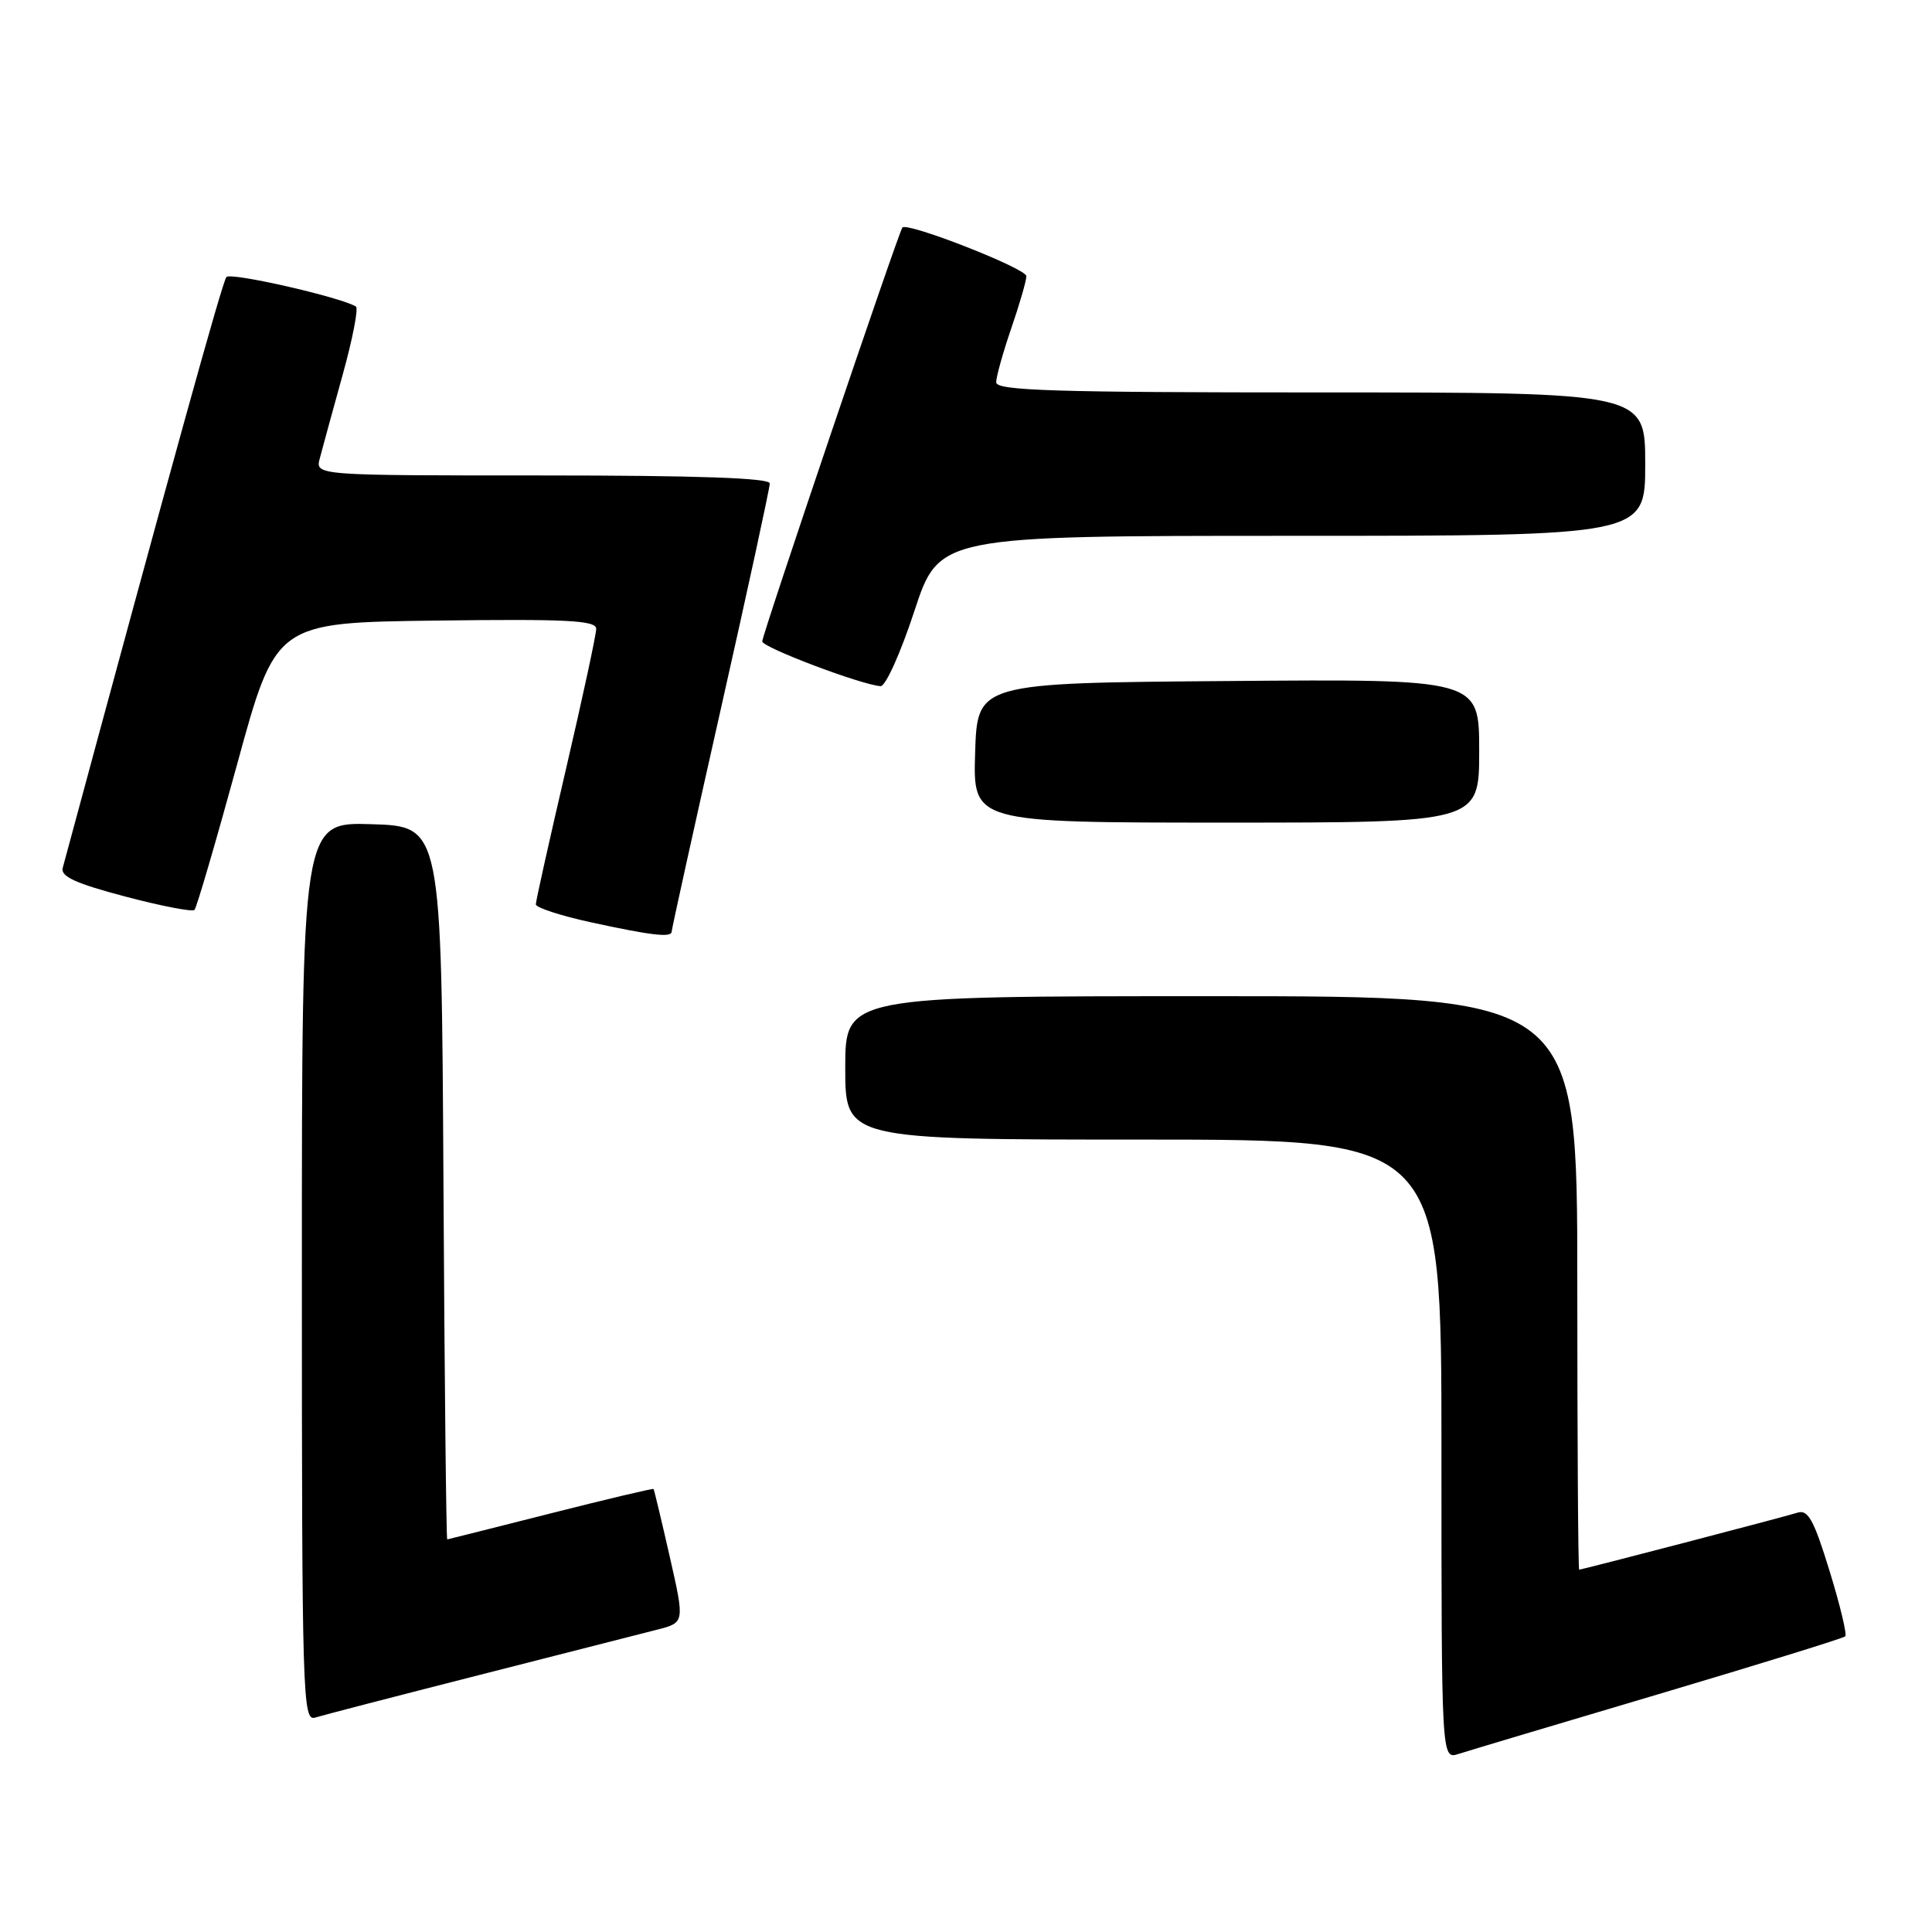 <?xml version="1.0" encoding="UTF-8" standalone="no"?>
<!DOCTYPE svg PUBLIC "-//W3C//DTD SVG 1.1//EN" "http://www.w3.org/Graphics/SVG/1.1/DTD/svg11.dtd" >
<svg xmlns="http://www.w3.org/2000/svg" xmlns:xlink="http://www.w3.org/1999/xlink" version="1.1" viewBox="0 0 256 256">
 <g >
 <path fill="currentColor"
d=" M 219.78 224.48 C 233.14 220.51 244.27 217.07 244.51 216.82 C 244.75 216.58 243.82 212.67 242.42 208.14 C 240.36 201.43 239.58 200.00 238.20 200.43 C 236.42 201.00 209.68 207.97 209.25 207.99 C 209.11 208.00 209.00 190.90 209.00 170.00 C 209.00 132.00 209.00 132.00 160.50 132.00 C 112.00 132.00 112.00 132.00 112.00 141.50 C 112.00 151.00 112.00 151.00 151.50 151.00 C 191.00 151.00 191.00 151.00 191.00 192.07 C 191.00 233.13 191.00 233.13 193.25 232.41 C 194.49 232.01 206.43 228.44 219.78 224.48 Z  M 63.50 221.95 C 74.50 219.15 85.13 216.44 87.11 215.93 C 90.73 215.00 90.73 215.00 88.74 206.25 C 87.65 201.44 86.68 197.41 86.60 197.30 C 86.51 197.20 80.38 198.65 72.97 200.53 C 65.56 202.41 59.39 203.96 59.26 203.98 C 59.13 203.99 58.90 182.74 58.76 156.75 C 58.50 109.50 58.50 109.50 49.25 109.21 C 40.00 108.92 40.00 108.92 40.00 168.53 C 40.00 224.84 40.10 228.10 41.75 227.59 C 42.71 227.29 52.50 224.75 63.50 221.95 Z  M 89.00 123.44 C 89.00 123.13 91.92 109.88 95.50 94.00 C 99.08 78.12 102.00 64.65 102.00 64.06 C 102.00 63.34 92.51 63.00 71.89 63.00 C 41.78 63.00 41.78 63.00 42.37 60.75 C 42.69 59.51 44.05 54.56 45.38 49.75 C 46.72 44.94 47.52 40.83 47.16 40.61 C 44.99 39.34 30.56 36.05 30.00 36.71 C 29.46 37.34 22.81 61.33 8.31 115.00 C 8.00 116.13 10.01 117.06 16.57 118.79 C 21.34 120.05 25.48 120.85 25.77 120.57 C 26.05 120.28 28.59 111.60 31.42 101.27 C 36.55 82.50 36.55 82.50 57.78 82.23 C 75.21 82.01 79.00 82.20 79.00 83.33 C 79.00 84.08 77.20 92.43 75.00 101.88 C 72.80 111.32 71.00 119.40 71.00 119.83 C 71.00 120.26 74.26 121.33 78.25 122.20 C 86.34 123.96 89.00 124.27 89.00 123.44 Z  M 196.00 99.49 C 196.00 89.97 196.00 89.97 162.75 90.24 C 129.50 90.50 129.50 90.50 129.21 99.75 C 128.92 109.00 128.92 109.00 162.46 109.00 C 196.00 109.00 196.00 109.00 196.00 99.49 Z  M 121.15 81.00 C 124.43 71.00 124.43 71.00 171.21 71.00 C 218.00 71.00 218.00 71.00 218.00 61.50 C 218.00 52.00 218.00 52.00 175.00 52.00 C 139.67 52.00 132.00 51.76 132.00 50.66 C 132.00 49.92 132.90 46.70 134.00 43.50 C 135.10 40.30 136.00 37.19 136.00 36.59 C 135.99 35.57 120.21 29.39 119.57 30.15 C 119.07 30.75 101.00 84.10 101.00 84.99 C 101.00 85.78 114.13 90.75 116.68 90.92 C 117.34 90.96 119.34 86.50 121.15 81.00 Z "/>
</g>
</svg>
